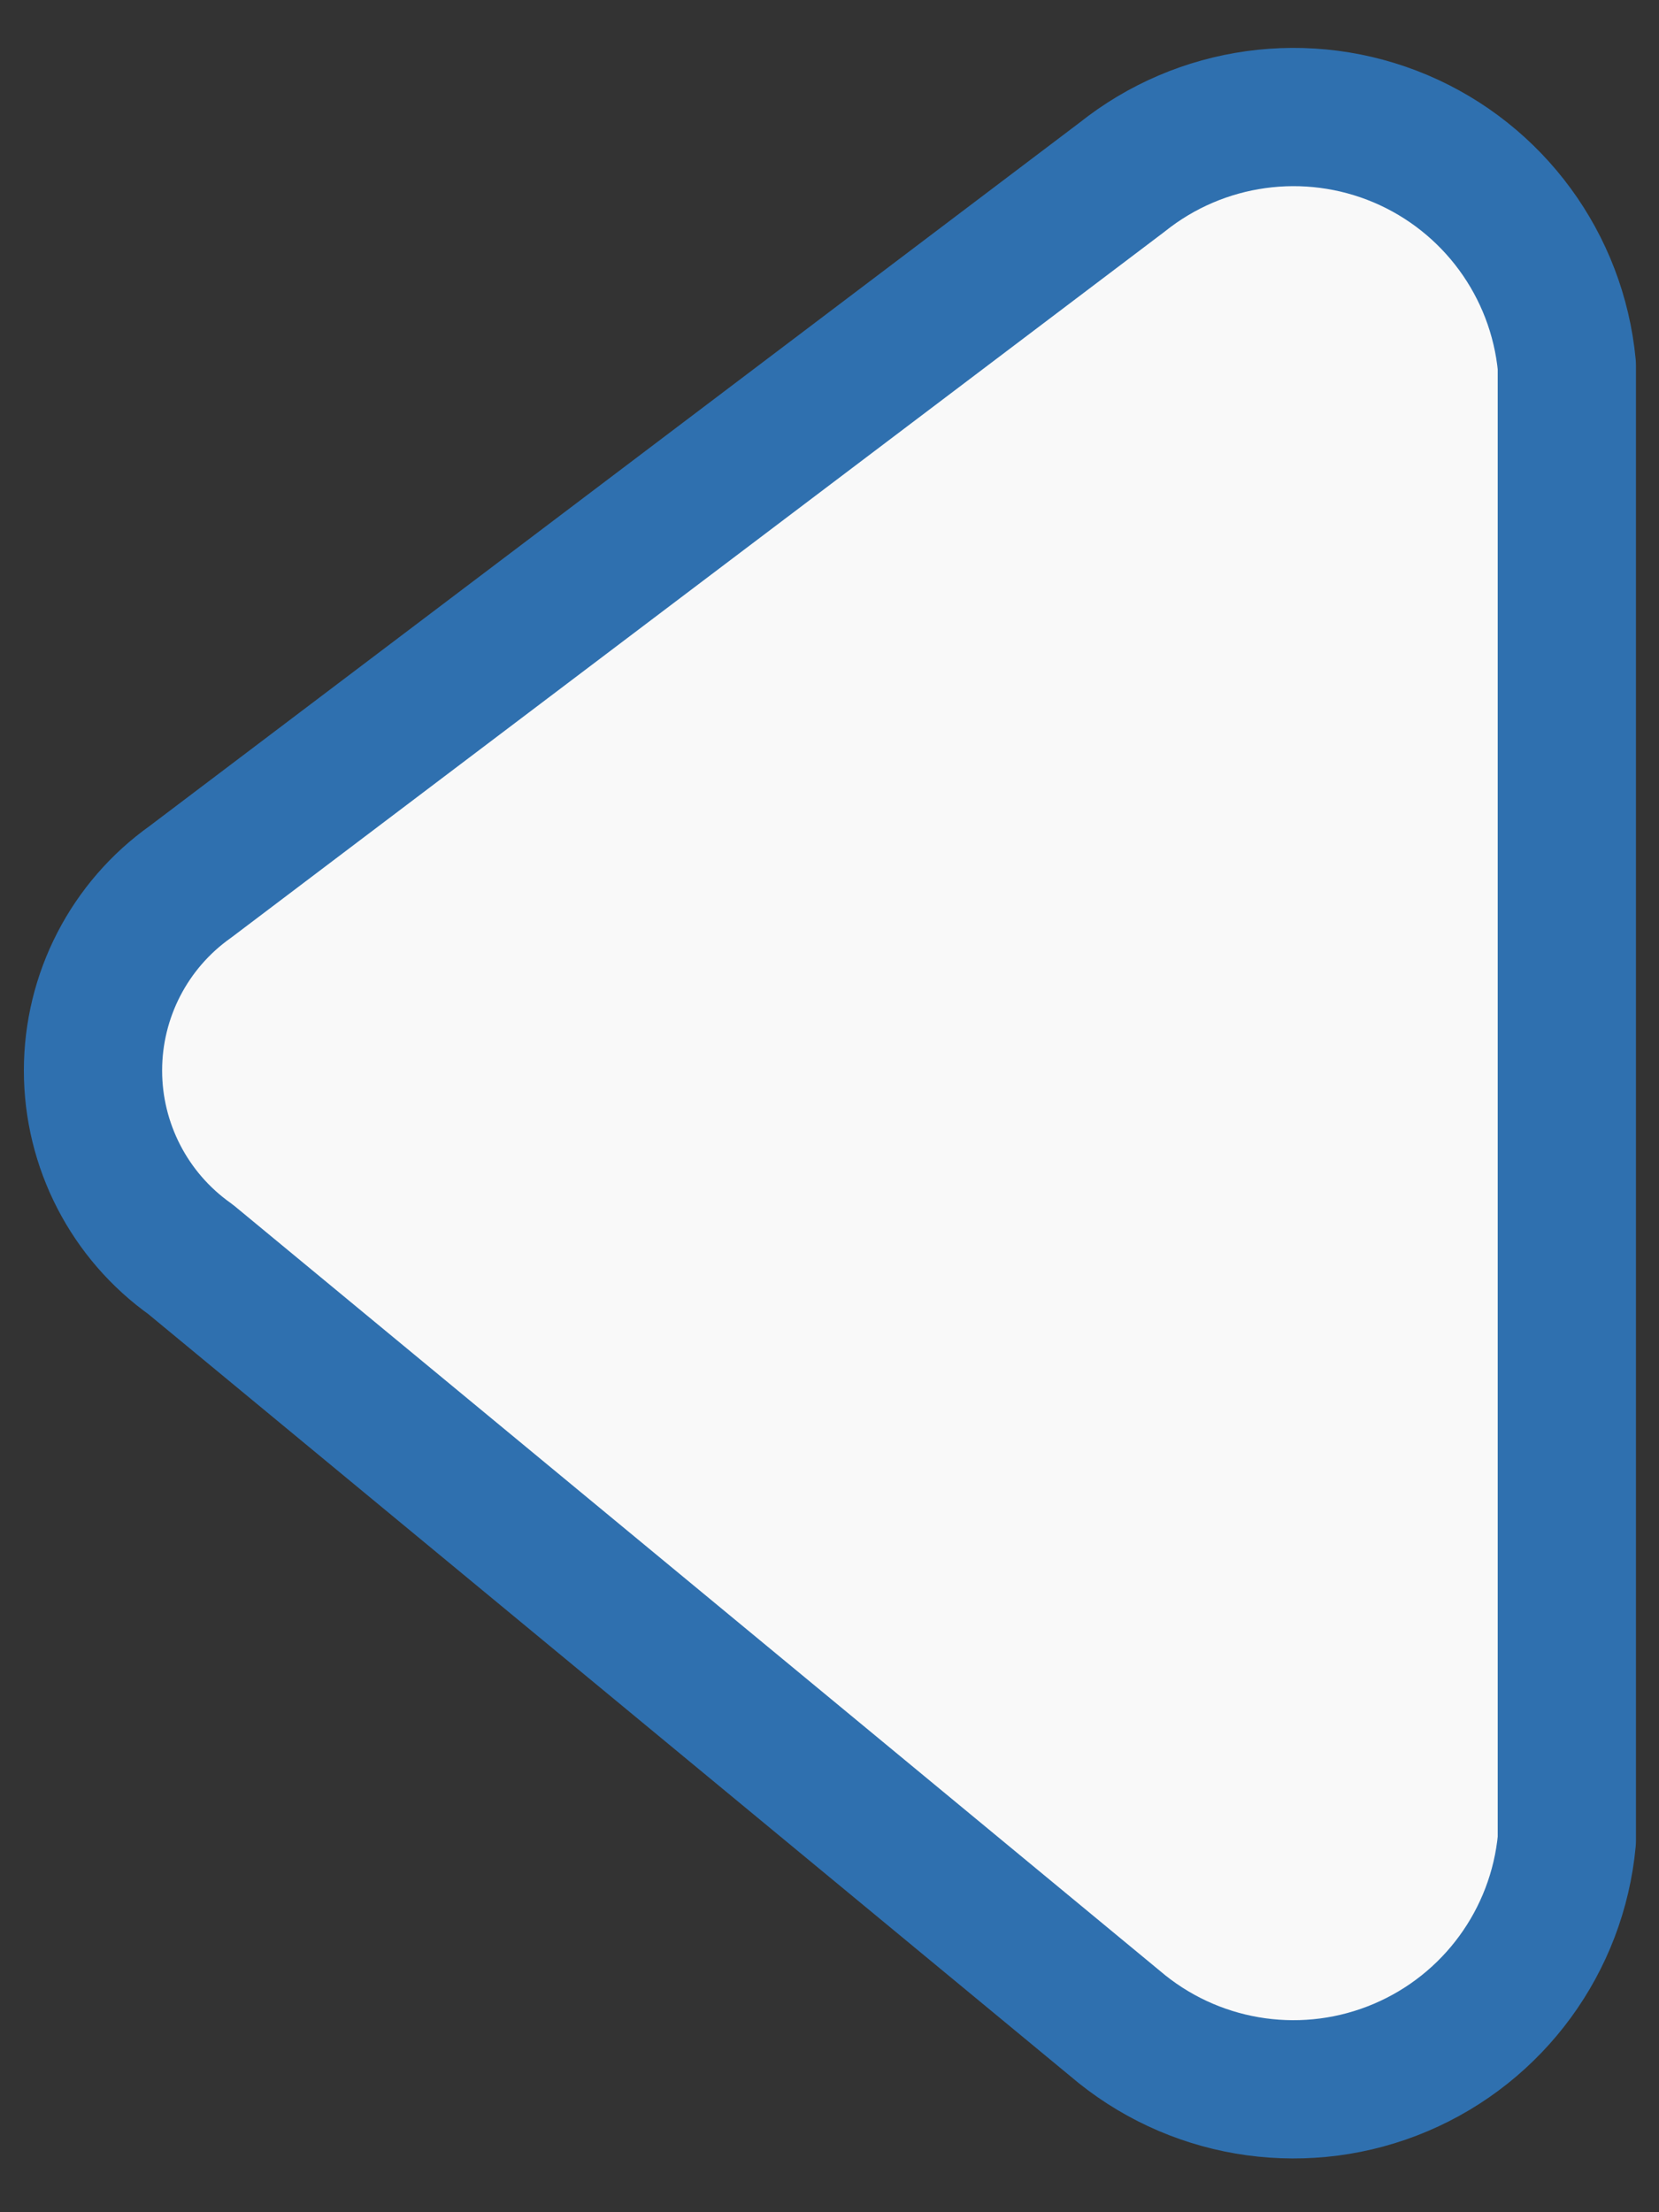<svg width="18" height="24" viewBox="0 0 18 24" fill="none" xmlns="http://www.w3.org/2000/svg">
<rect x="0" y="0" width="18" height="24" fill="#333333" stroke="none"/>
<path fill-rule="evenodd" clip-rule="evenodd" d="M12.173 1.923L2.067 9.566C1.403 10.037 1.009 10.8 1.009 11.614C1.009 12.427 1.403 13.191 2.067 13.662L12.173 22.014C13.028 22.698 14.19 22.858 15.198 22.43C16.206 22.002 16.898 21.056 17 19.966L17 3.966C16.896 2.876 16.203 1.932 15.196 1.505C14.188 1.079 13.028 1.239 12.173 1.923Z" fill="#F9F9F9" stroke="#2F70AF" stroke-width="1.5" stroke-linecap="round" stroke-linejoin="round"/>
</svg>
